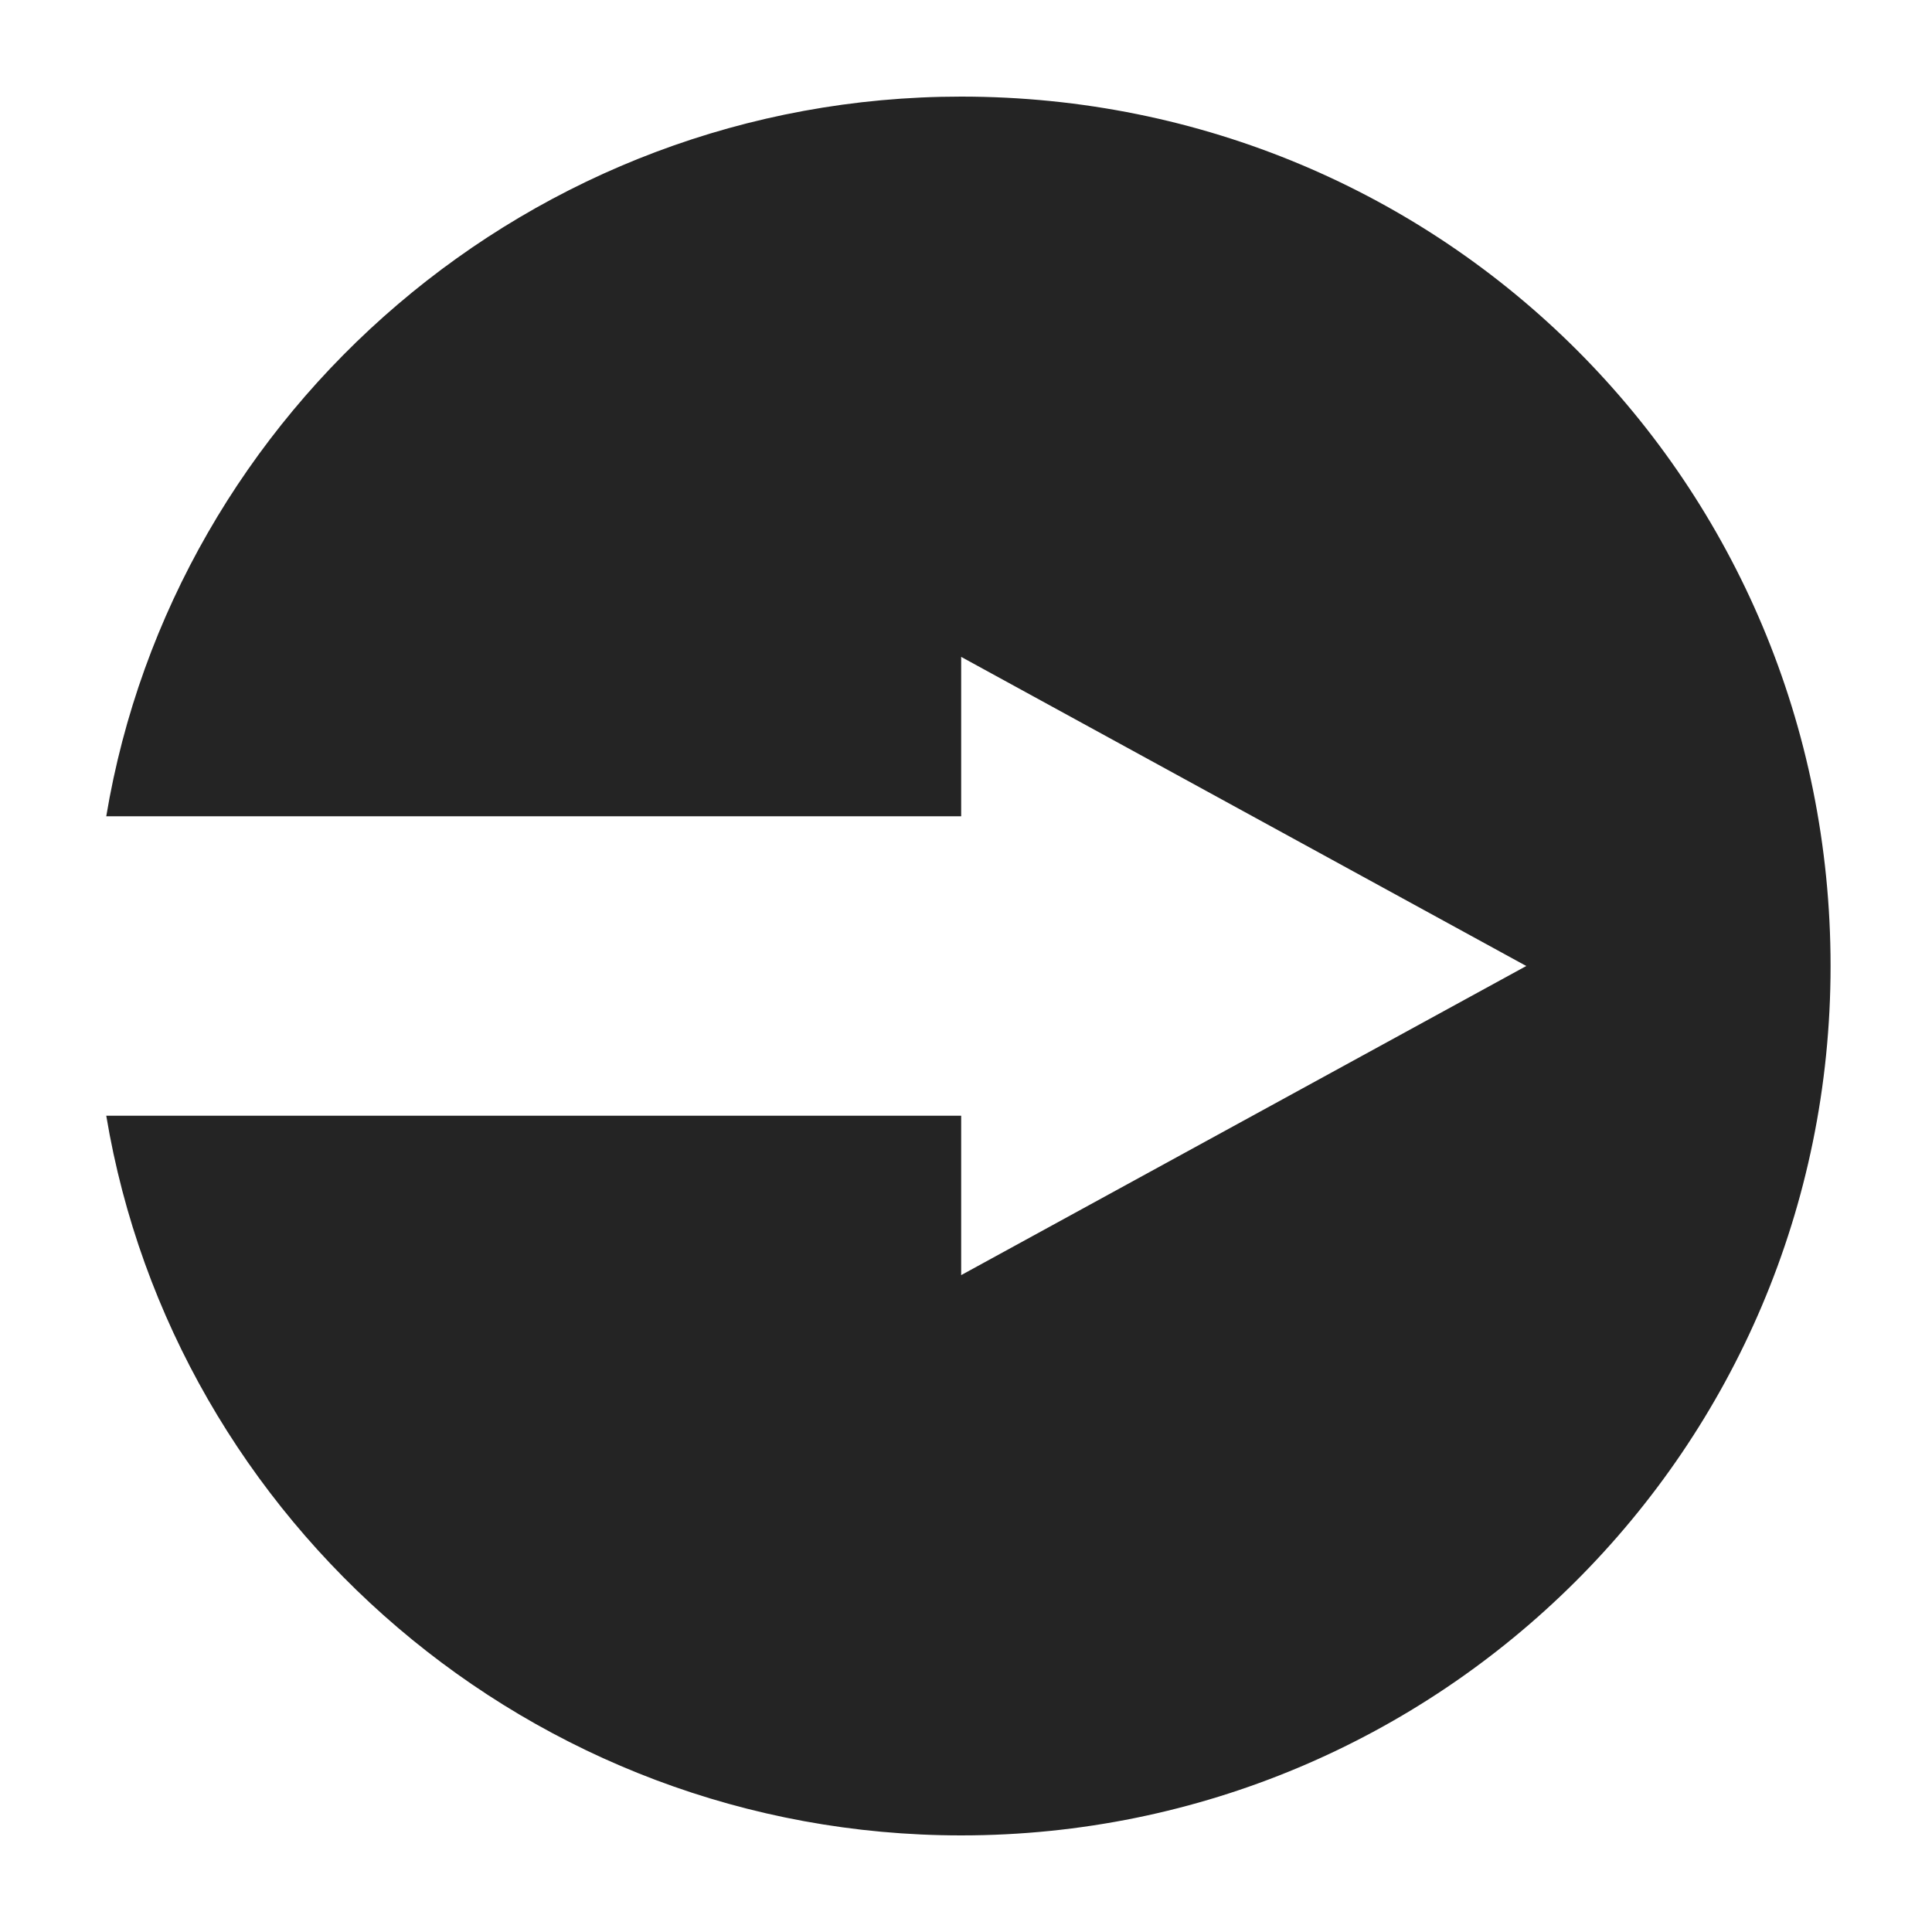 <?xml version="1.0" encoding="utf-8"?>
<!-- Generator: Adobe Illustrator 25.4.1, SVG Export Plug-In . SVG Version: 6.00 Build 0)  -->
<svg version="1.1" id="Capa_2" xmlns="http://www.w3.org/2000/svg" xmlns:xlink="http://www.w3.org/1999/xlink" x="0px" y="0px"
	 viewBox="0 0 40 40" style="enable-background:new 0 0 40 40;" xml:space="preserve">
<style type="text/css">
	.st0{fill:#242424;}
</style>
<path class="st0" d="M2.2,16.9h17.7v-3.3L31.6,20l-11.7,6.4v-3.3H2.2C3.6,31.5,11,38,19.9,38c9.9,0,18-8,18-18s-8-18-18-18
	C11,2,3.6,8.5,2.2,16.9z"/>
</svg>
